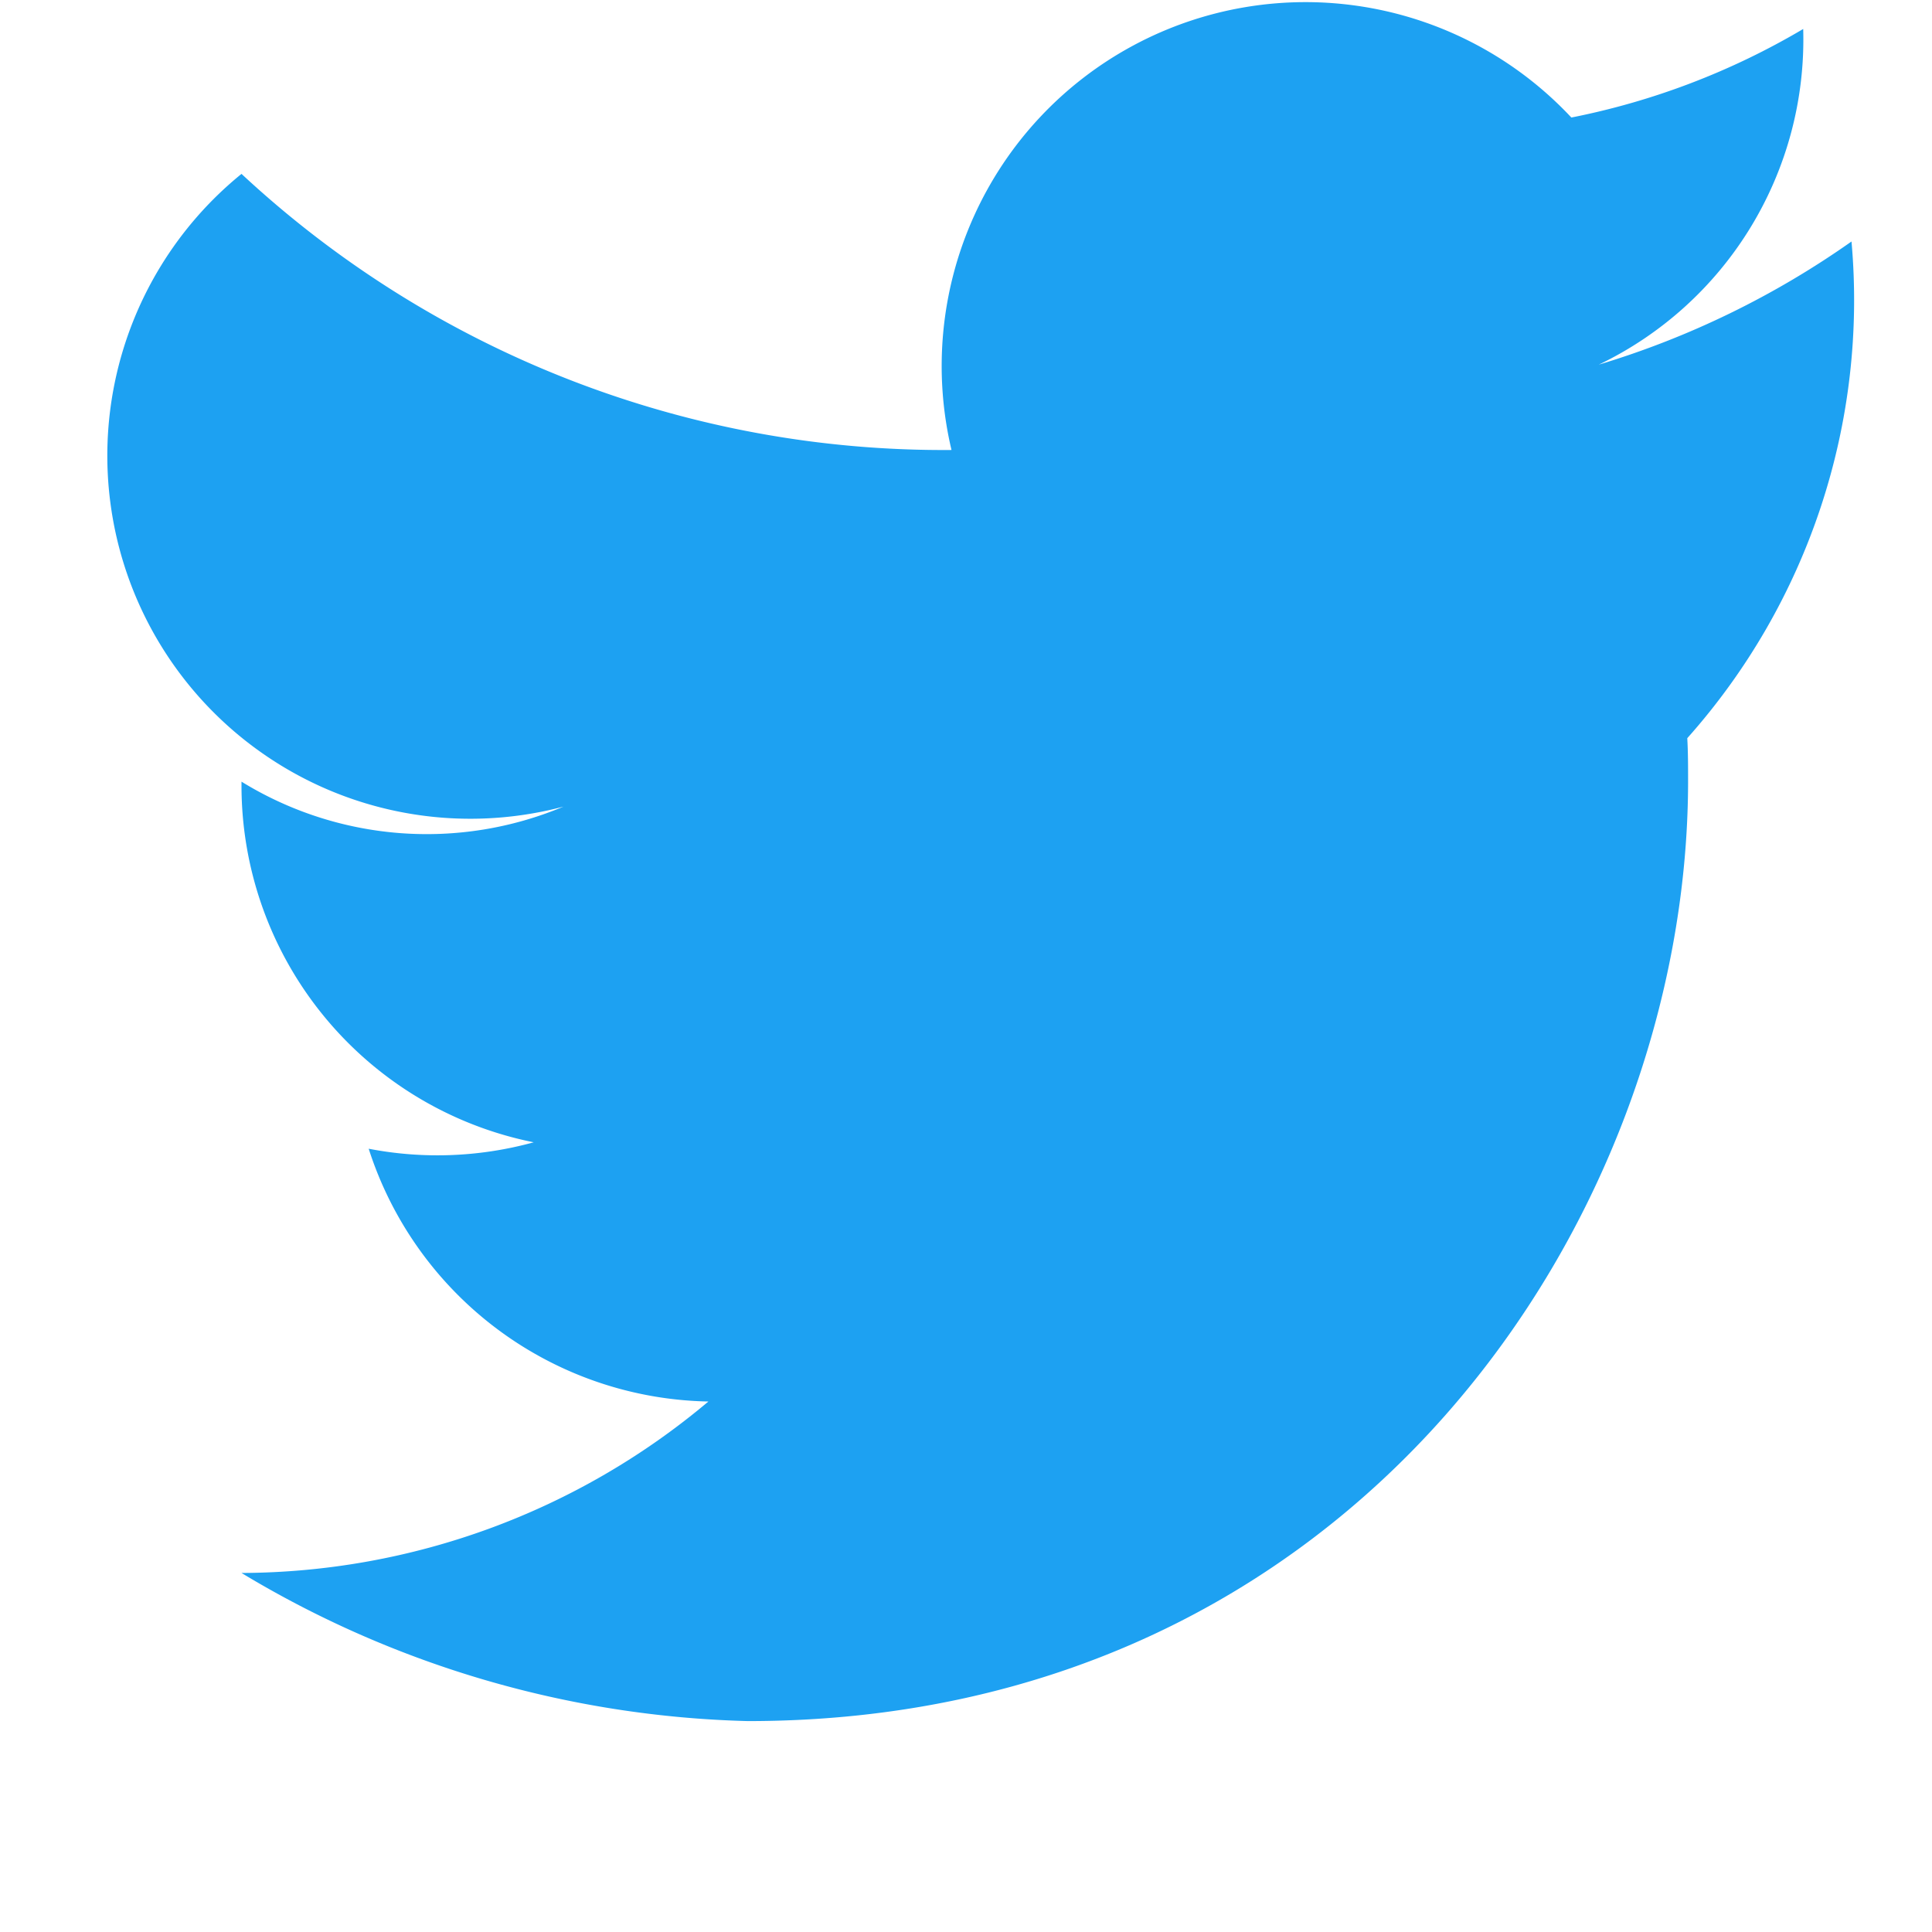 <svg xmlns="http://www.w3.org/2000/svg" viewBox="0 0 24 24" fill="#1DA1F2"><path d="M23 3a10.9 10.9 0 01-3.14 1.53A4.48 4.48 0 0022.4.36a9.14 9.14 0 01-2.88 1.1 4.52 4.52 0 00-7.7 4.13A12.8 12.8 0 013 2.16a4.51 4.51 0 004 7.86A4.39 4.39 0 013 9.71v.05a4.52 4.52 0 003.63 4.43 4.5 4.5 0 01-2.05.08 4.52 4.52 0 004.22 3.14A9.05 9.05 0 013 19.54a12.79 12.79 0 006.29 1.84c7.55 0 11.68-6.26 11.68-11.68 0-.18 0-.35-.01-.53A8.18 8.18 0 0023 3z"/></svg>
